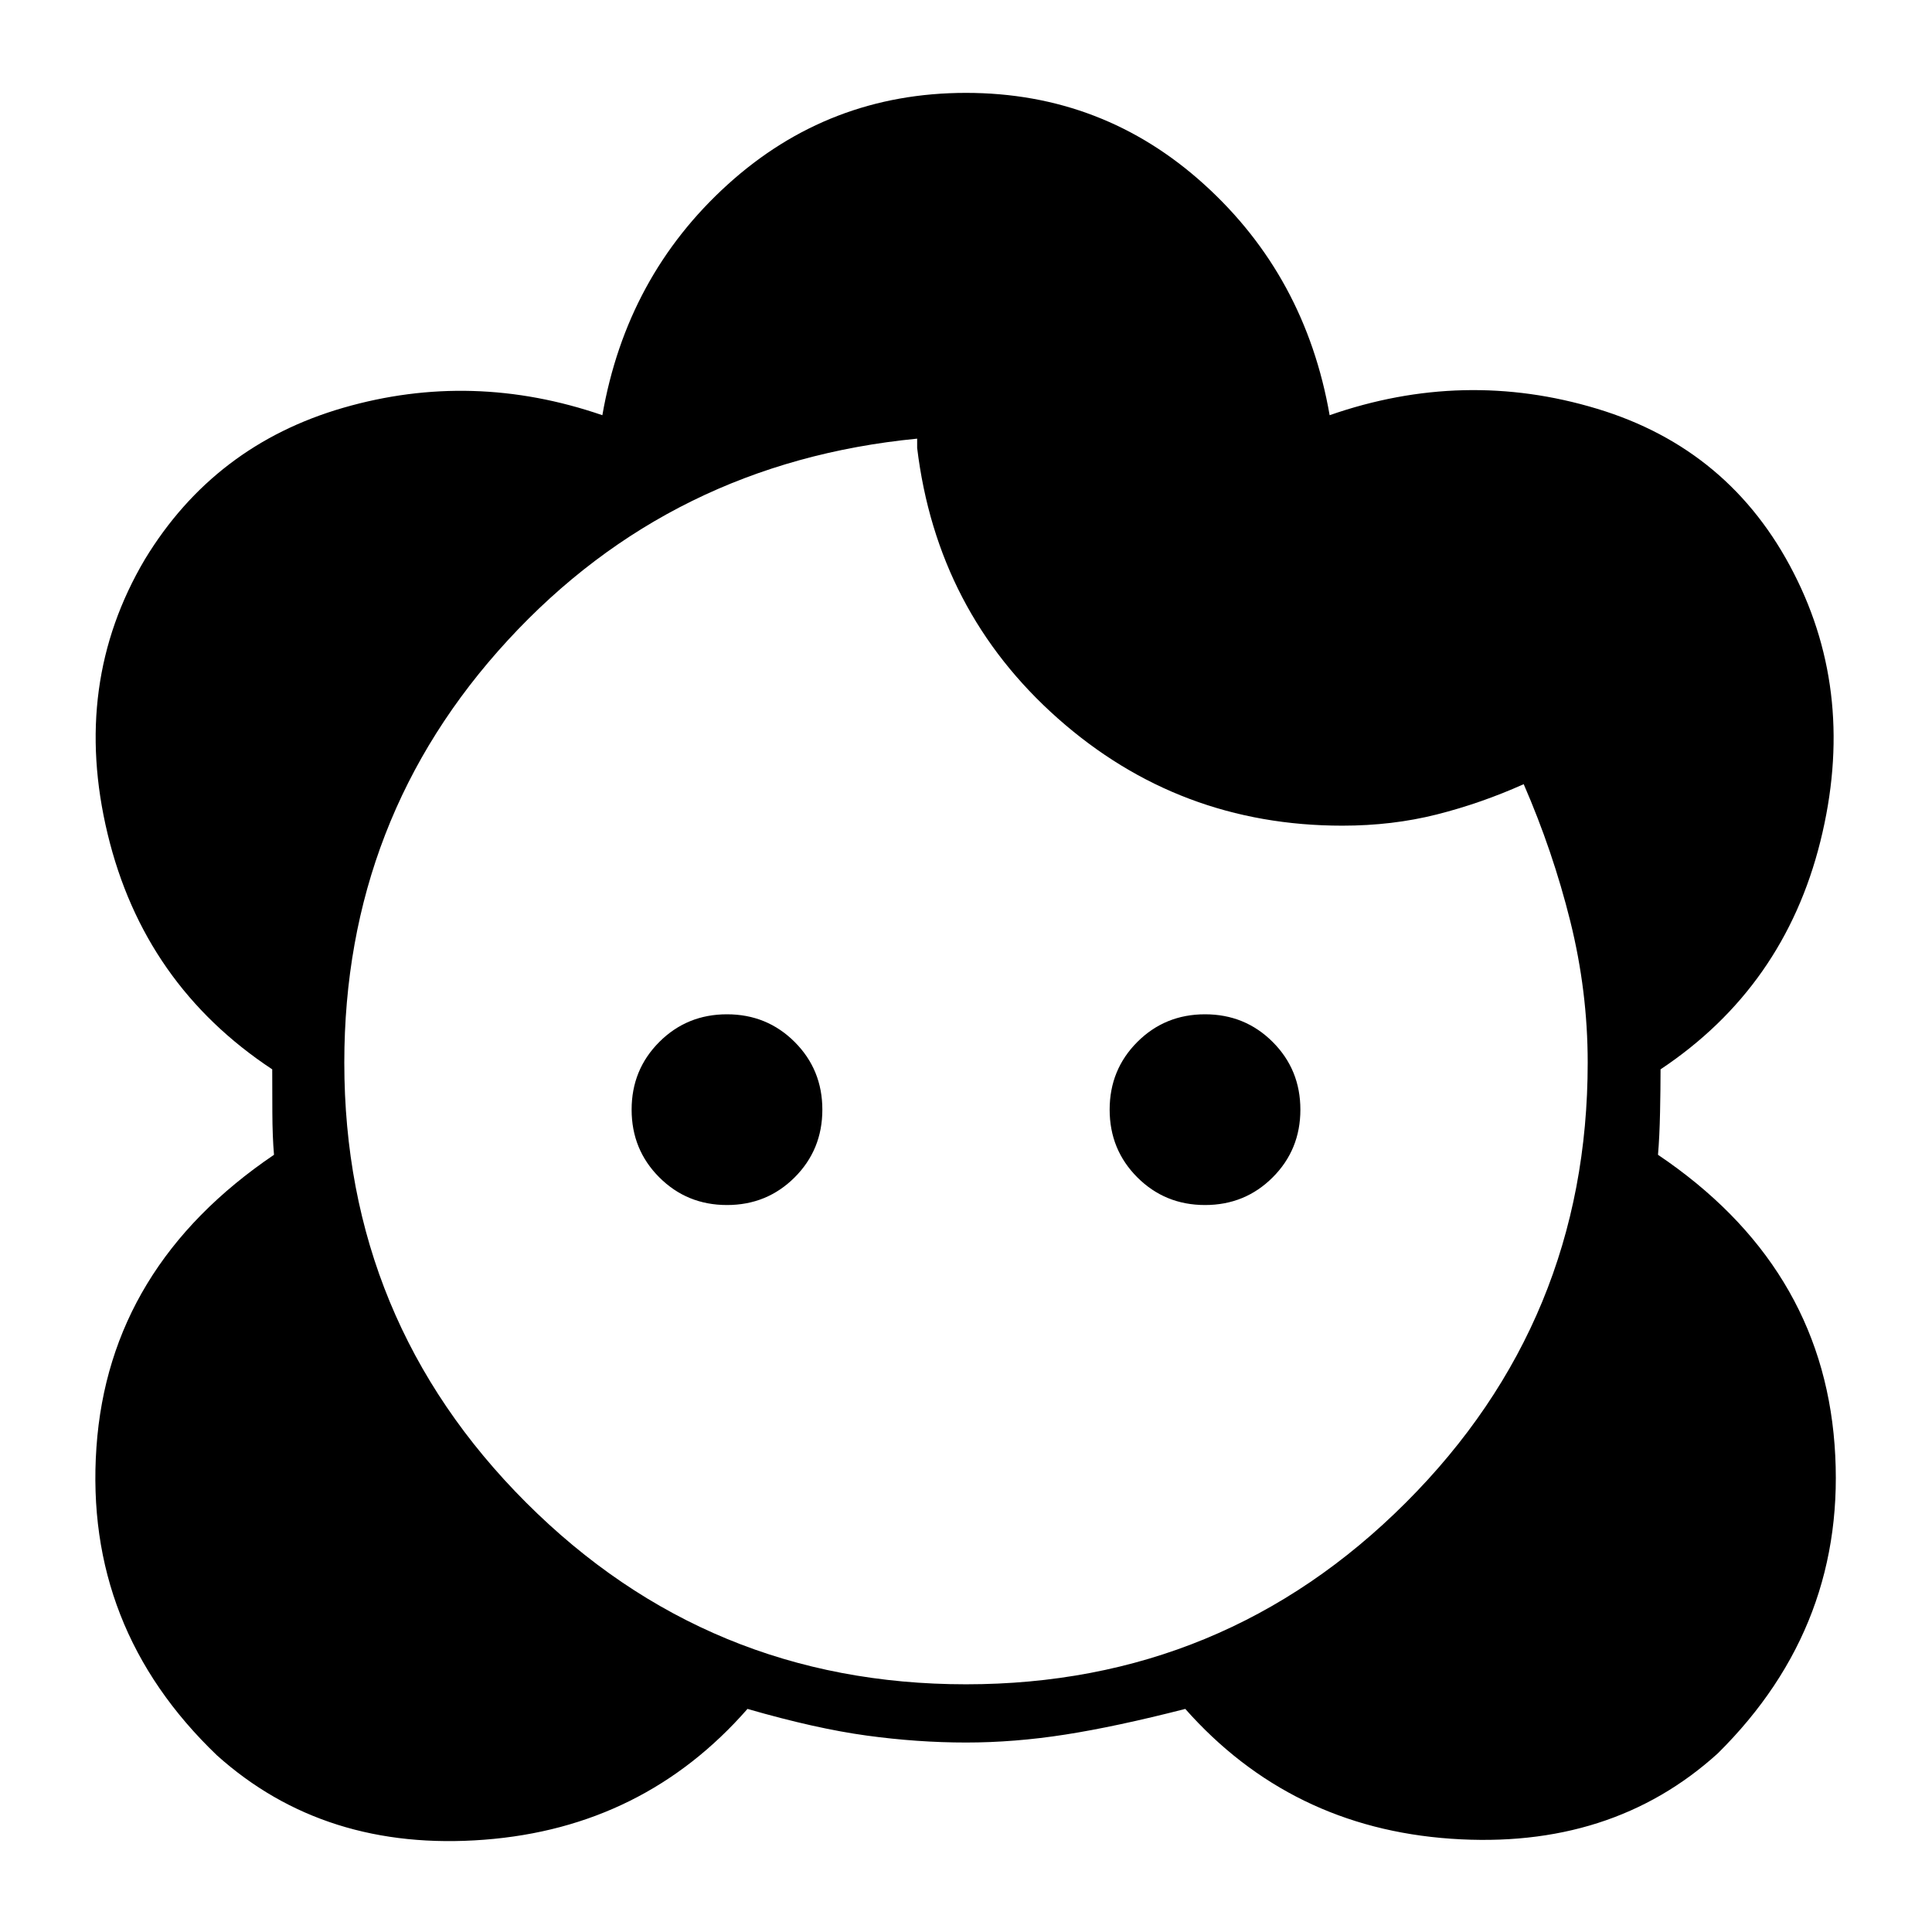 <svg xmlns="http://www.w3.org/2000/svg" height="20" viewBox="0 -960 960 960" width="20"><path d="M480-94.15q-24.08 0-49.33-3.45-25.25-3.44-59.25-13.25-51.57 58.93-130.84 65-79.27 6.08-132.77-41.92-66.12-63.31-59.89-153.08 6.23-89.77 88.23-145.34-.77-8.93-.82-21.04-.06-12.12-.06-21.42Q71.5-470.77 53.48-545.6q-18.02-74.82 18.56-136.55 34.46-56.7 98.54-75.23 64.07-18.54 128.73 3.69 12.04-69.08 62.27-114.62 50.23-45.54 118.42-45.54t118.42 45.54q50.23 45.54 62.27 114.62 66.66-23.23 132.93-3.19 66.26 20.03 97.73 81.73 31.19 60.96 13.17 133.28-18.02 72.33-79.4 113.22 0 9.3-.25 21.42-.25 12.11-1.02 21.04 81 54.57 87.73 143.96 6.73 89.38-58 153.46-52.89 48-132.66 42.42-79.77-5.57-131.96-64.5-34.38 8.81-59.63 12.75-25.25 3.95-49.33 3.95Zm0-28.93q128.27 0 218.6-90.32 90.32-90.33 90.32-218.6 0-35.5-8.67-70.31t-23.13-68.04q-21.2 9.5-43.22 15.06-22.02 5.56-46.9 5.56-81.19 0-141.31-53.25-60.11-53.25-69.96-134.44v-4.62Q333.65-730.15 252.37-641.9q-81.29 88.25-81.29 209.9 0 128.27 90.32 218.6 90.33 90.32 218.6 90.32ZM361.23-361.23q-19.88 0-33.63-13.75-13.75-13.75-13.75-33.64 0-19.88 13.75-33.63Q341.35-456 361.23-456q19.89 0 33.64 13.75t13.75 33.63q0 19.89-13.75 33.64t-33.64 13.75Zm237.54 0q-19.89 0-33.64-13.75t-13.75-33.64q0-19.88 13.75-33.63Q578.88-456 598.77-456q19.88 0 33.63 13.75 13.75 13.75 13.75 33.63 0 19.89-13.75 33.64t-33.63 13.75Z"/></svg>